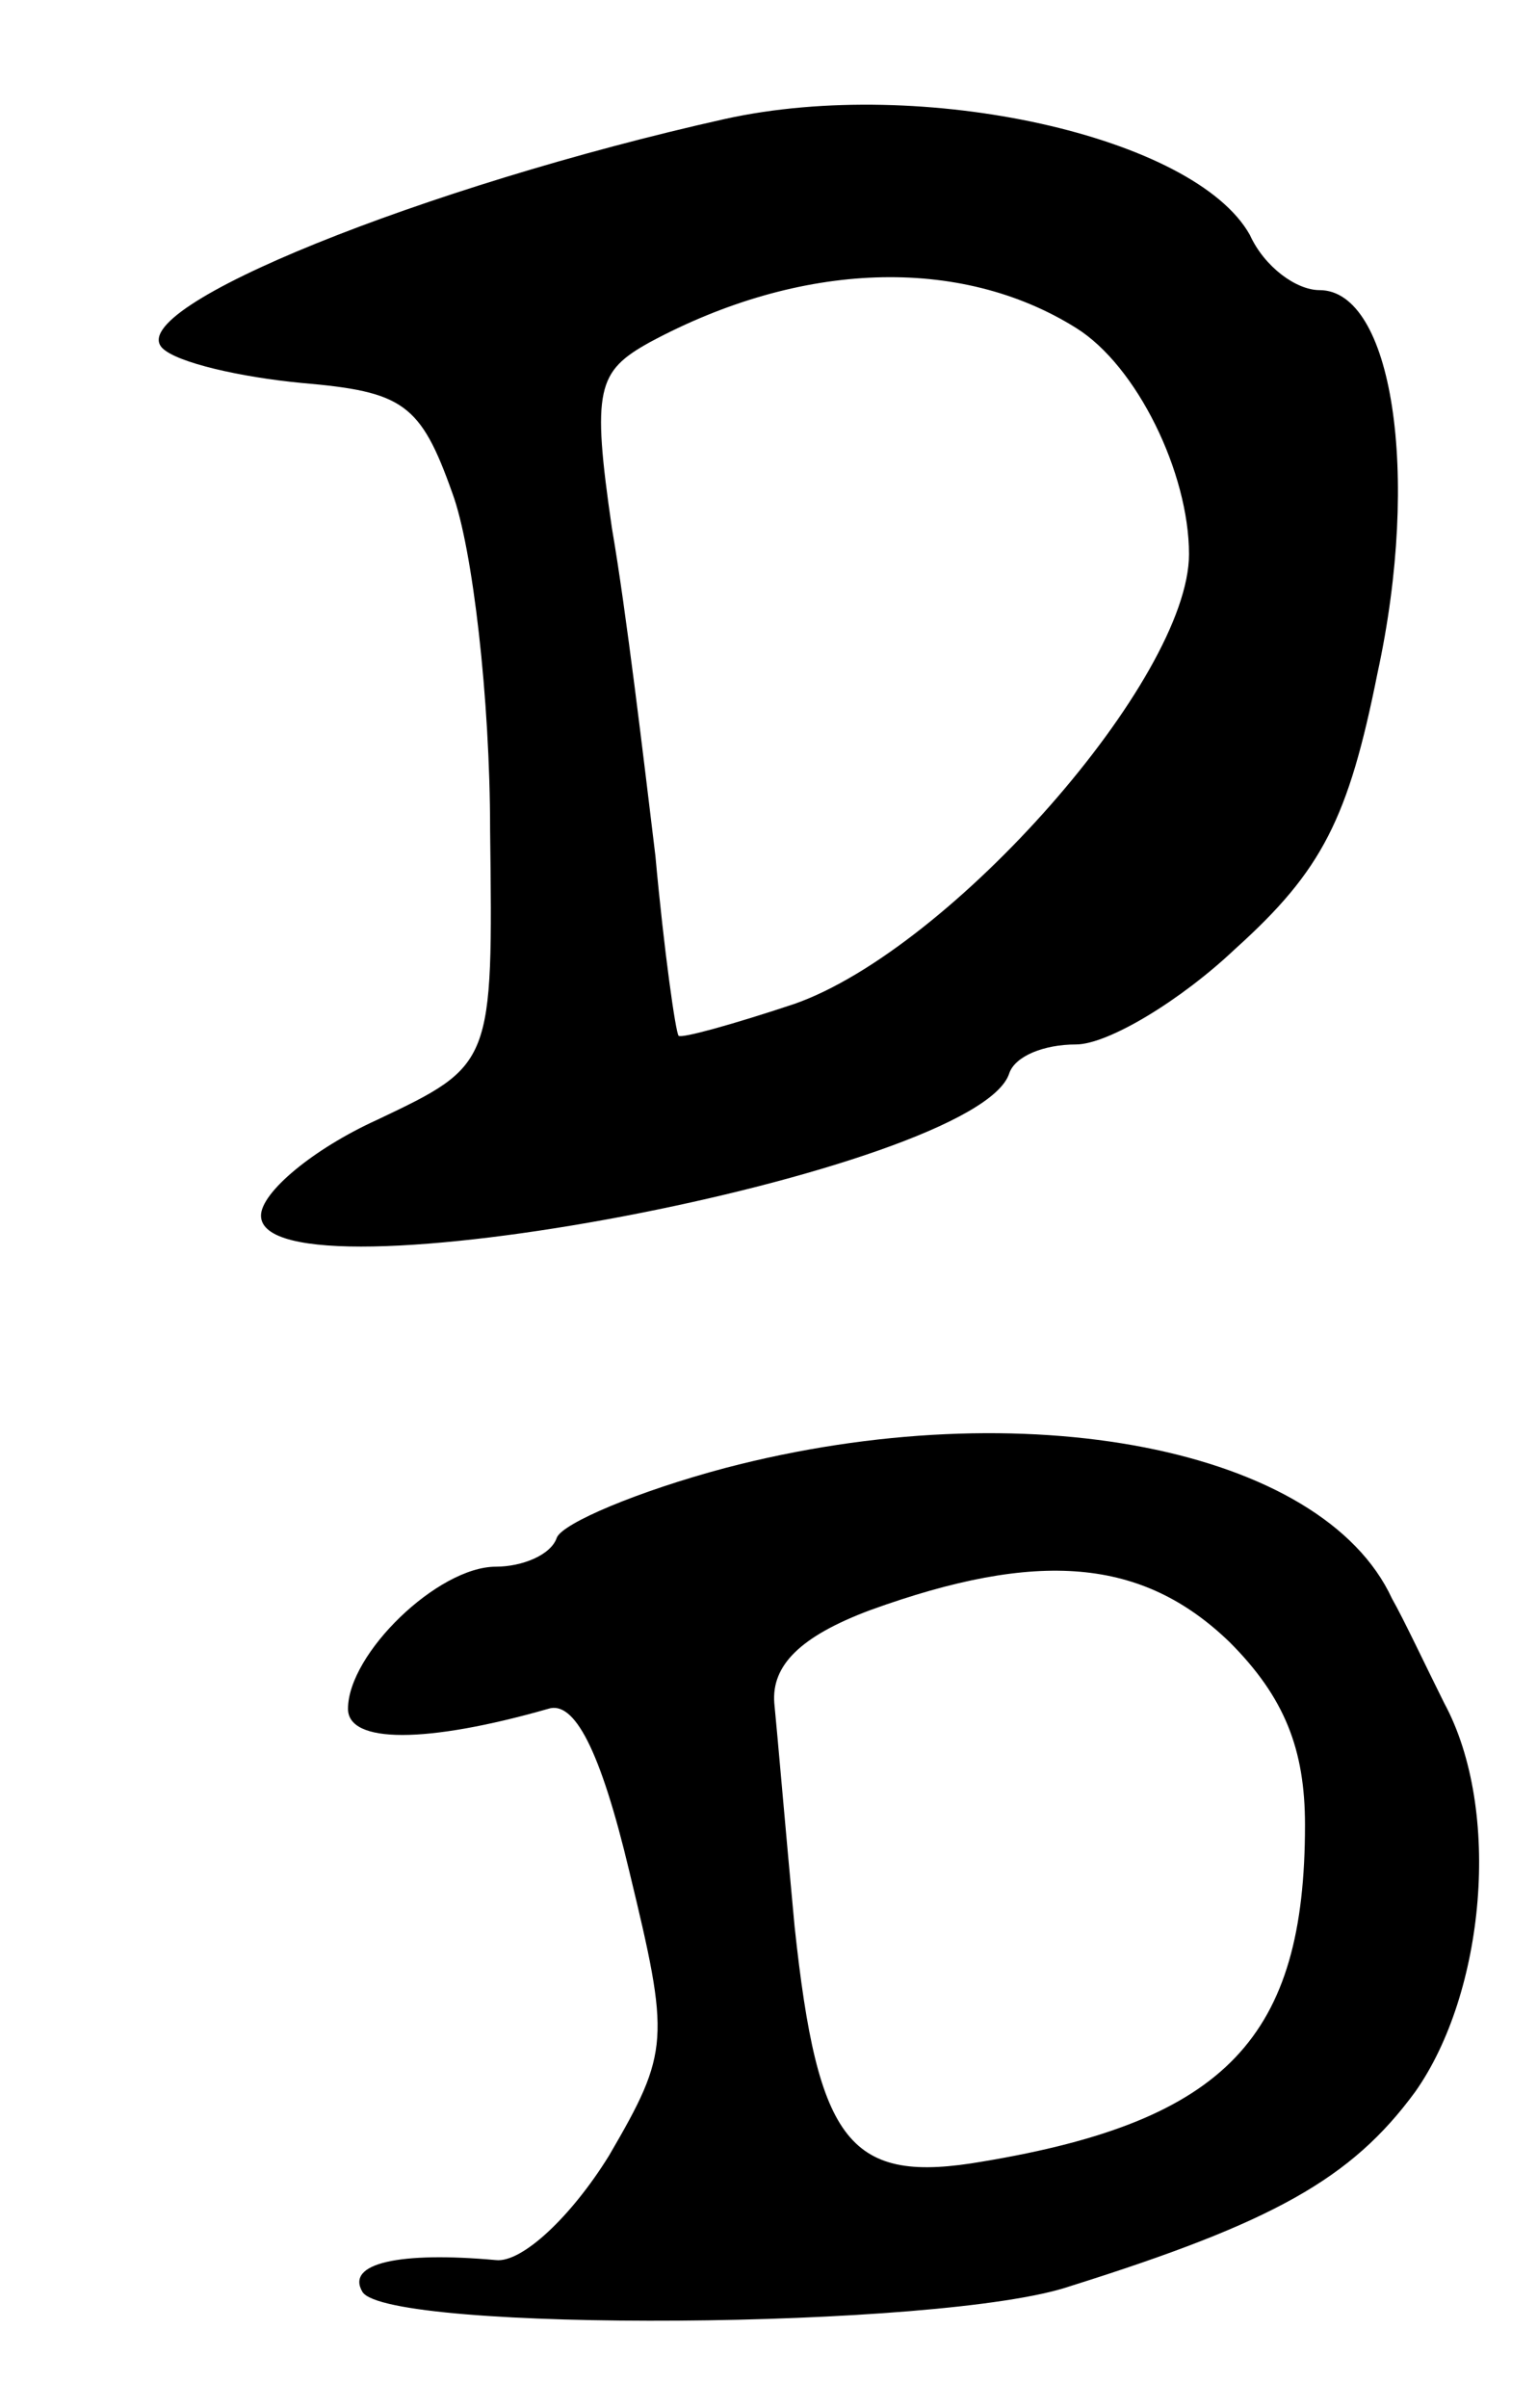 <svg version="1.0" xmlns="http://www.w3.org/2000/svg"
 width="53pt" height="83pt" viewBox="0 0 53 83"
 preserveAspectRatio="xMidYMid meet">
<g transform="translate(0,83) scale(0.1,-0.1)"
fill="#000000" stroke="none">
<path d="M250 789 c-103 -23 -208 -65 -194 -79 5 -5 27 -10 48 -12 35 -3 41
-7 52 -38 7 -19 13 -71 13 -116 1 -81 1 -81 -39 -100 -22 -10 -40 -25 -40 -33
0 -32 247 15 258 49 2 6 12 10 23 10 11 0 36 15 55 33 30 27 39 45 49 95 15
69 5 132 -20 132 -8 0 -19 8 -24 19 -19 34 -113 55 -181 40z m121 -72 c21 -13
39 -50 39 -78 0 -43 -82 -136 -136 -155 -21 -7 -39 -12 -40 -11 -1 1 -5 29 -8
62 -4 33 -10 84 -15 113 -7 48 -5 54 13 64 52 28 107 30 147 5z"/>
<path d="M250 324 c-30 -8 -56 -19 -58 -24 -2 -6 -12 -10 -21 -10 -20 0 -51
-30 -51 -49 0 -12 27 -12 69 0 9 3 18 -14 28 -56 14 -58 14 -62 -7 -98 -13
-21 -30 -37 -39 -36 -33 3 -52 -1 -46 -11 9 -14 200 -13 244 2 70 22 97 37
119 67 24 34 30 97 10 134 -6 12 -14 29 -18 36 -24 52 -127 72 -230 45z m174
-60 c19 -19 26 -37 26 -63 0 -73 -27 -102 -111 -116 -46 -8 -57 6 -65 81 -3
32 -6 67 -7 77 -1 13 9 23 33 32 58 21 94 18 124 -11z"/>
</g>
</svg>
